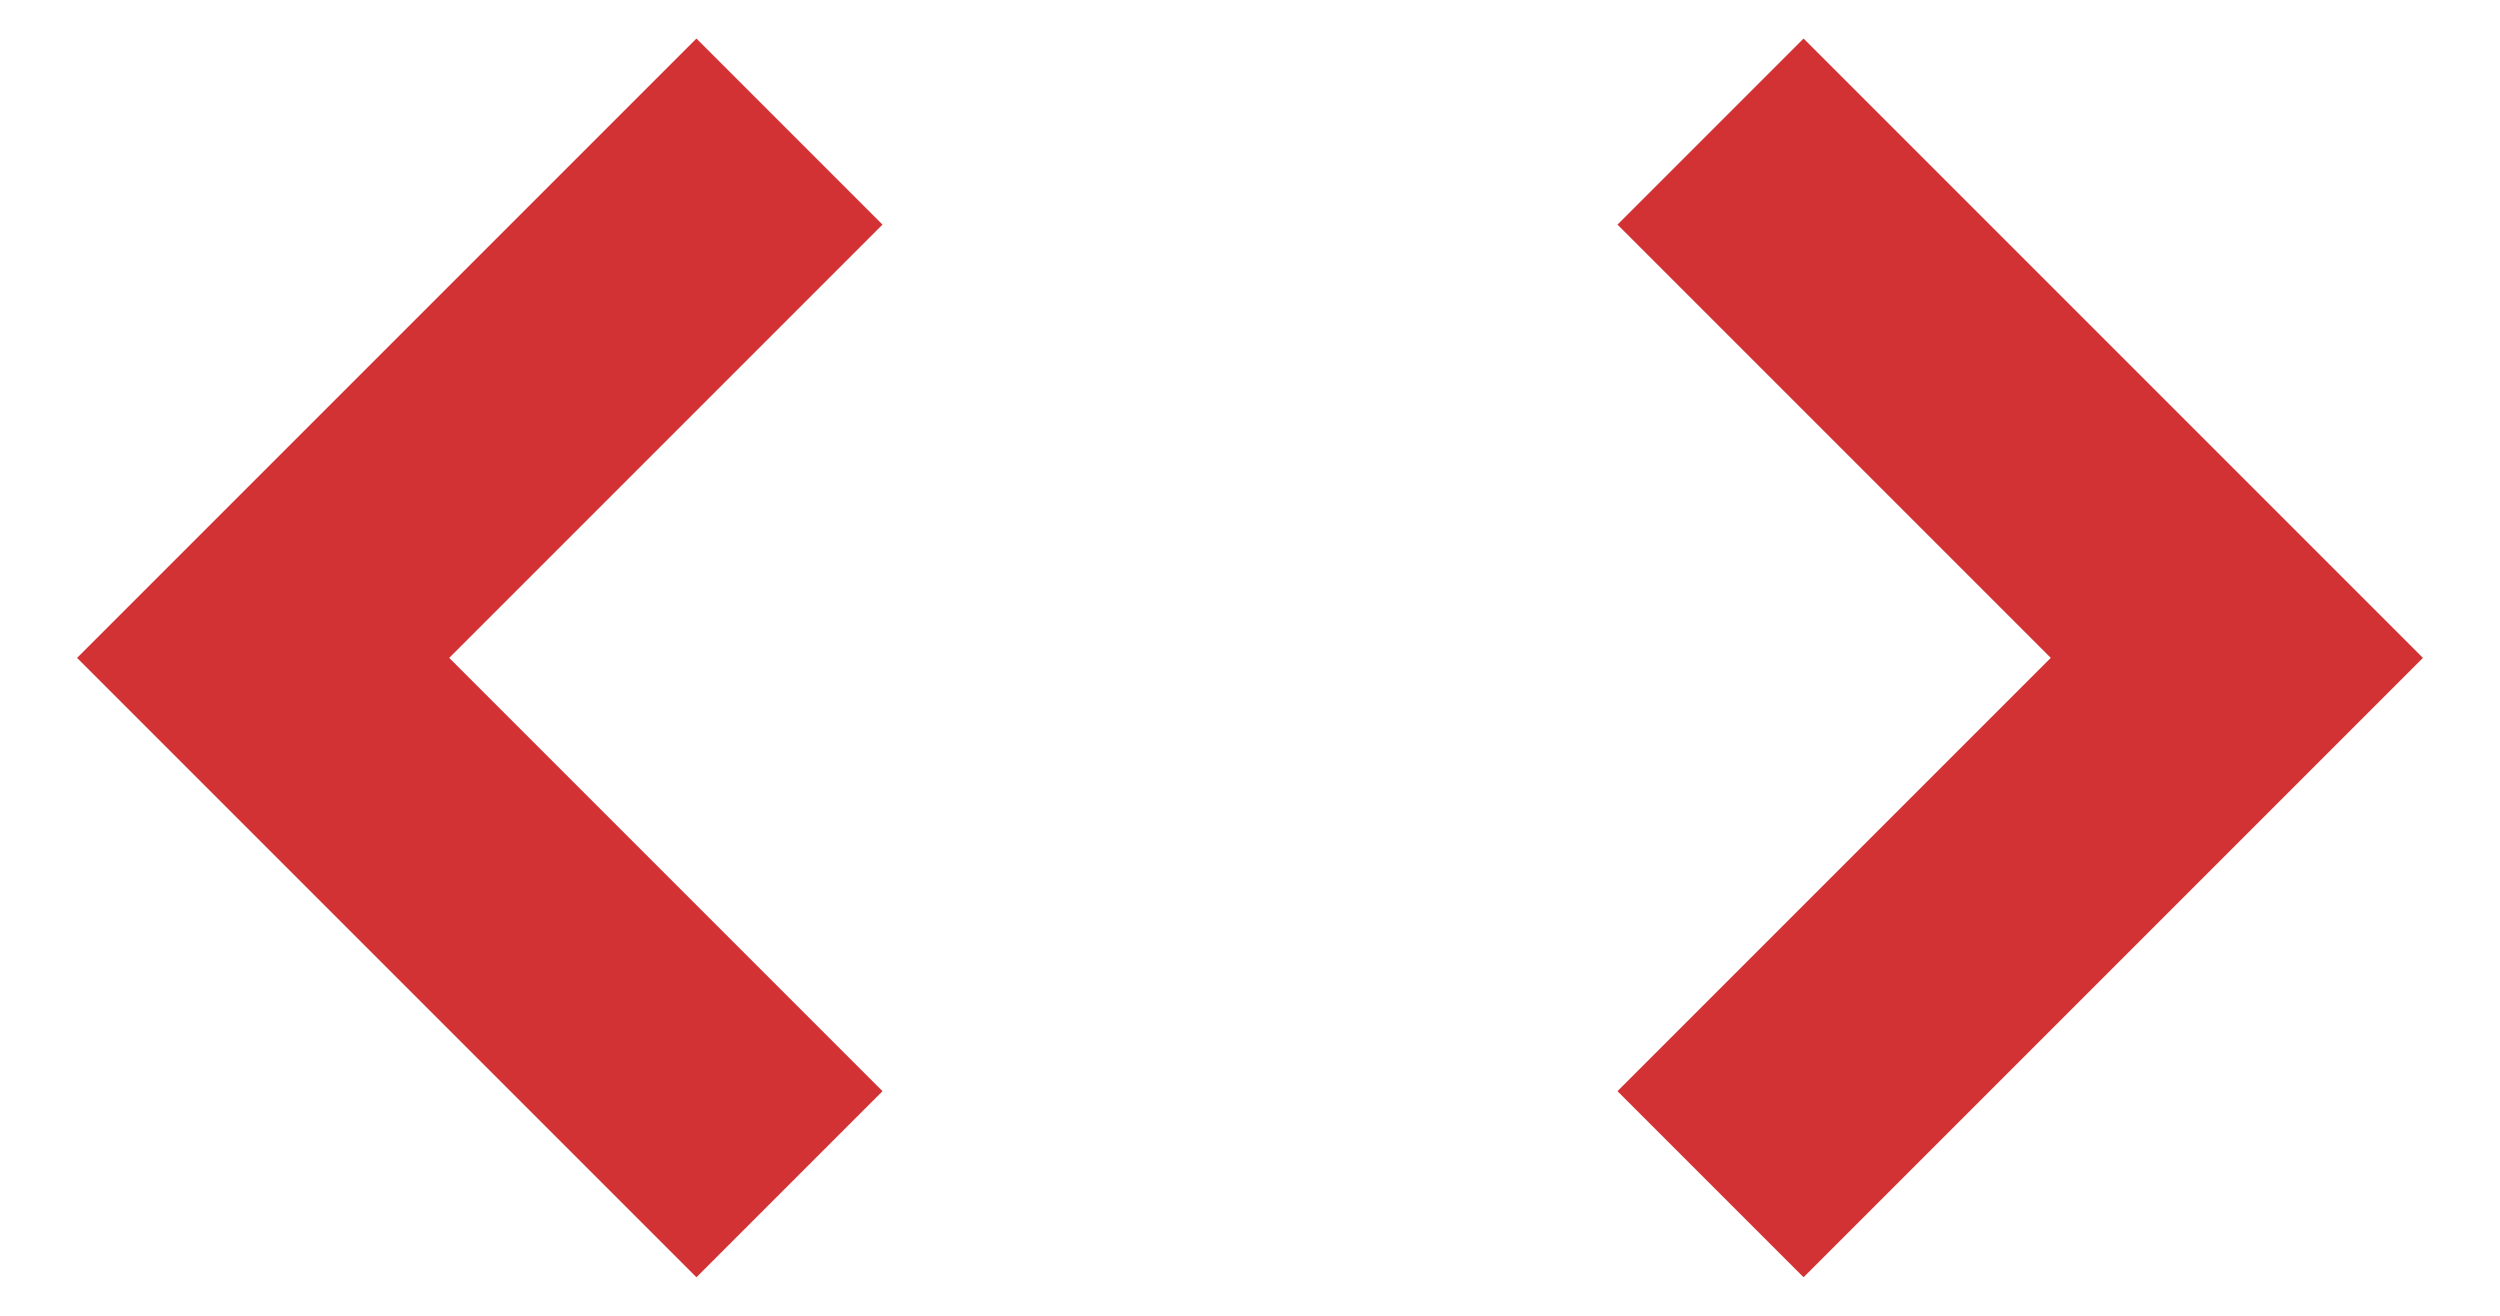 <svg width="19" height="10" viewBox="0 0 19 10" fill="none" xmlns="http://www.w3.org/2000/svg">
<path d="M13 1L17 5L13 9" stroke="#D33234" stroke-width="2"/>
<path d="M6 9L2 5L6 1" stroke="#D33234" stroke-width="2"/>
</svg>
